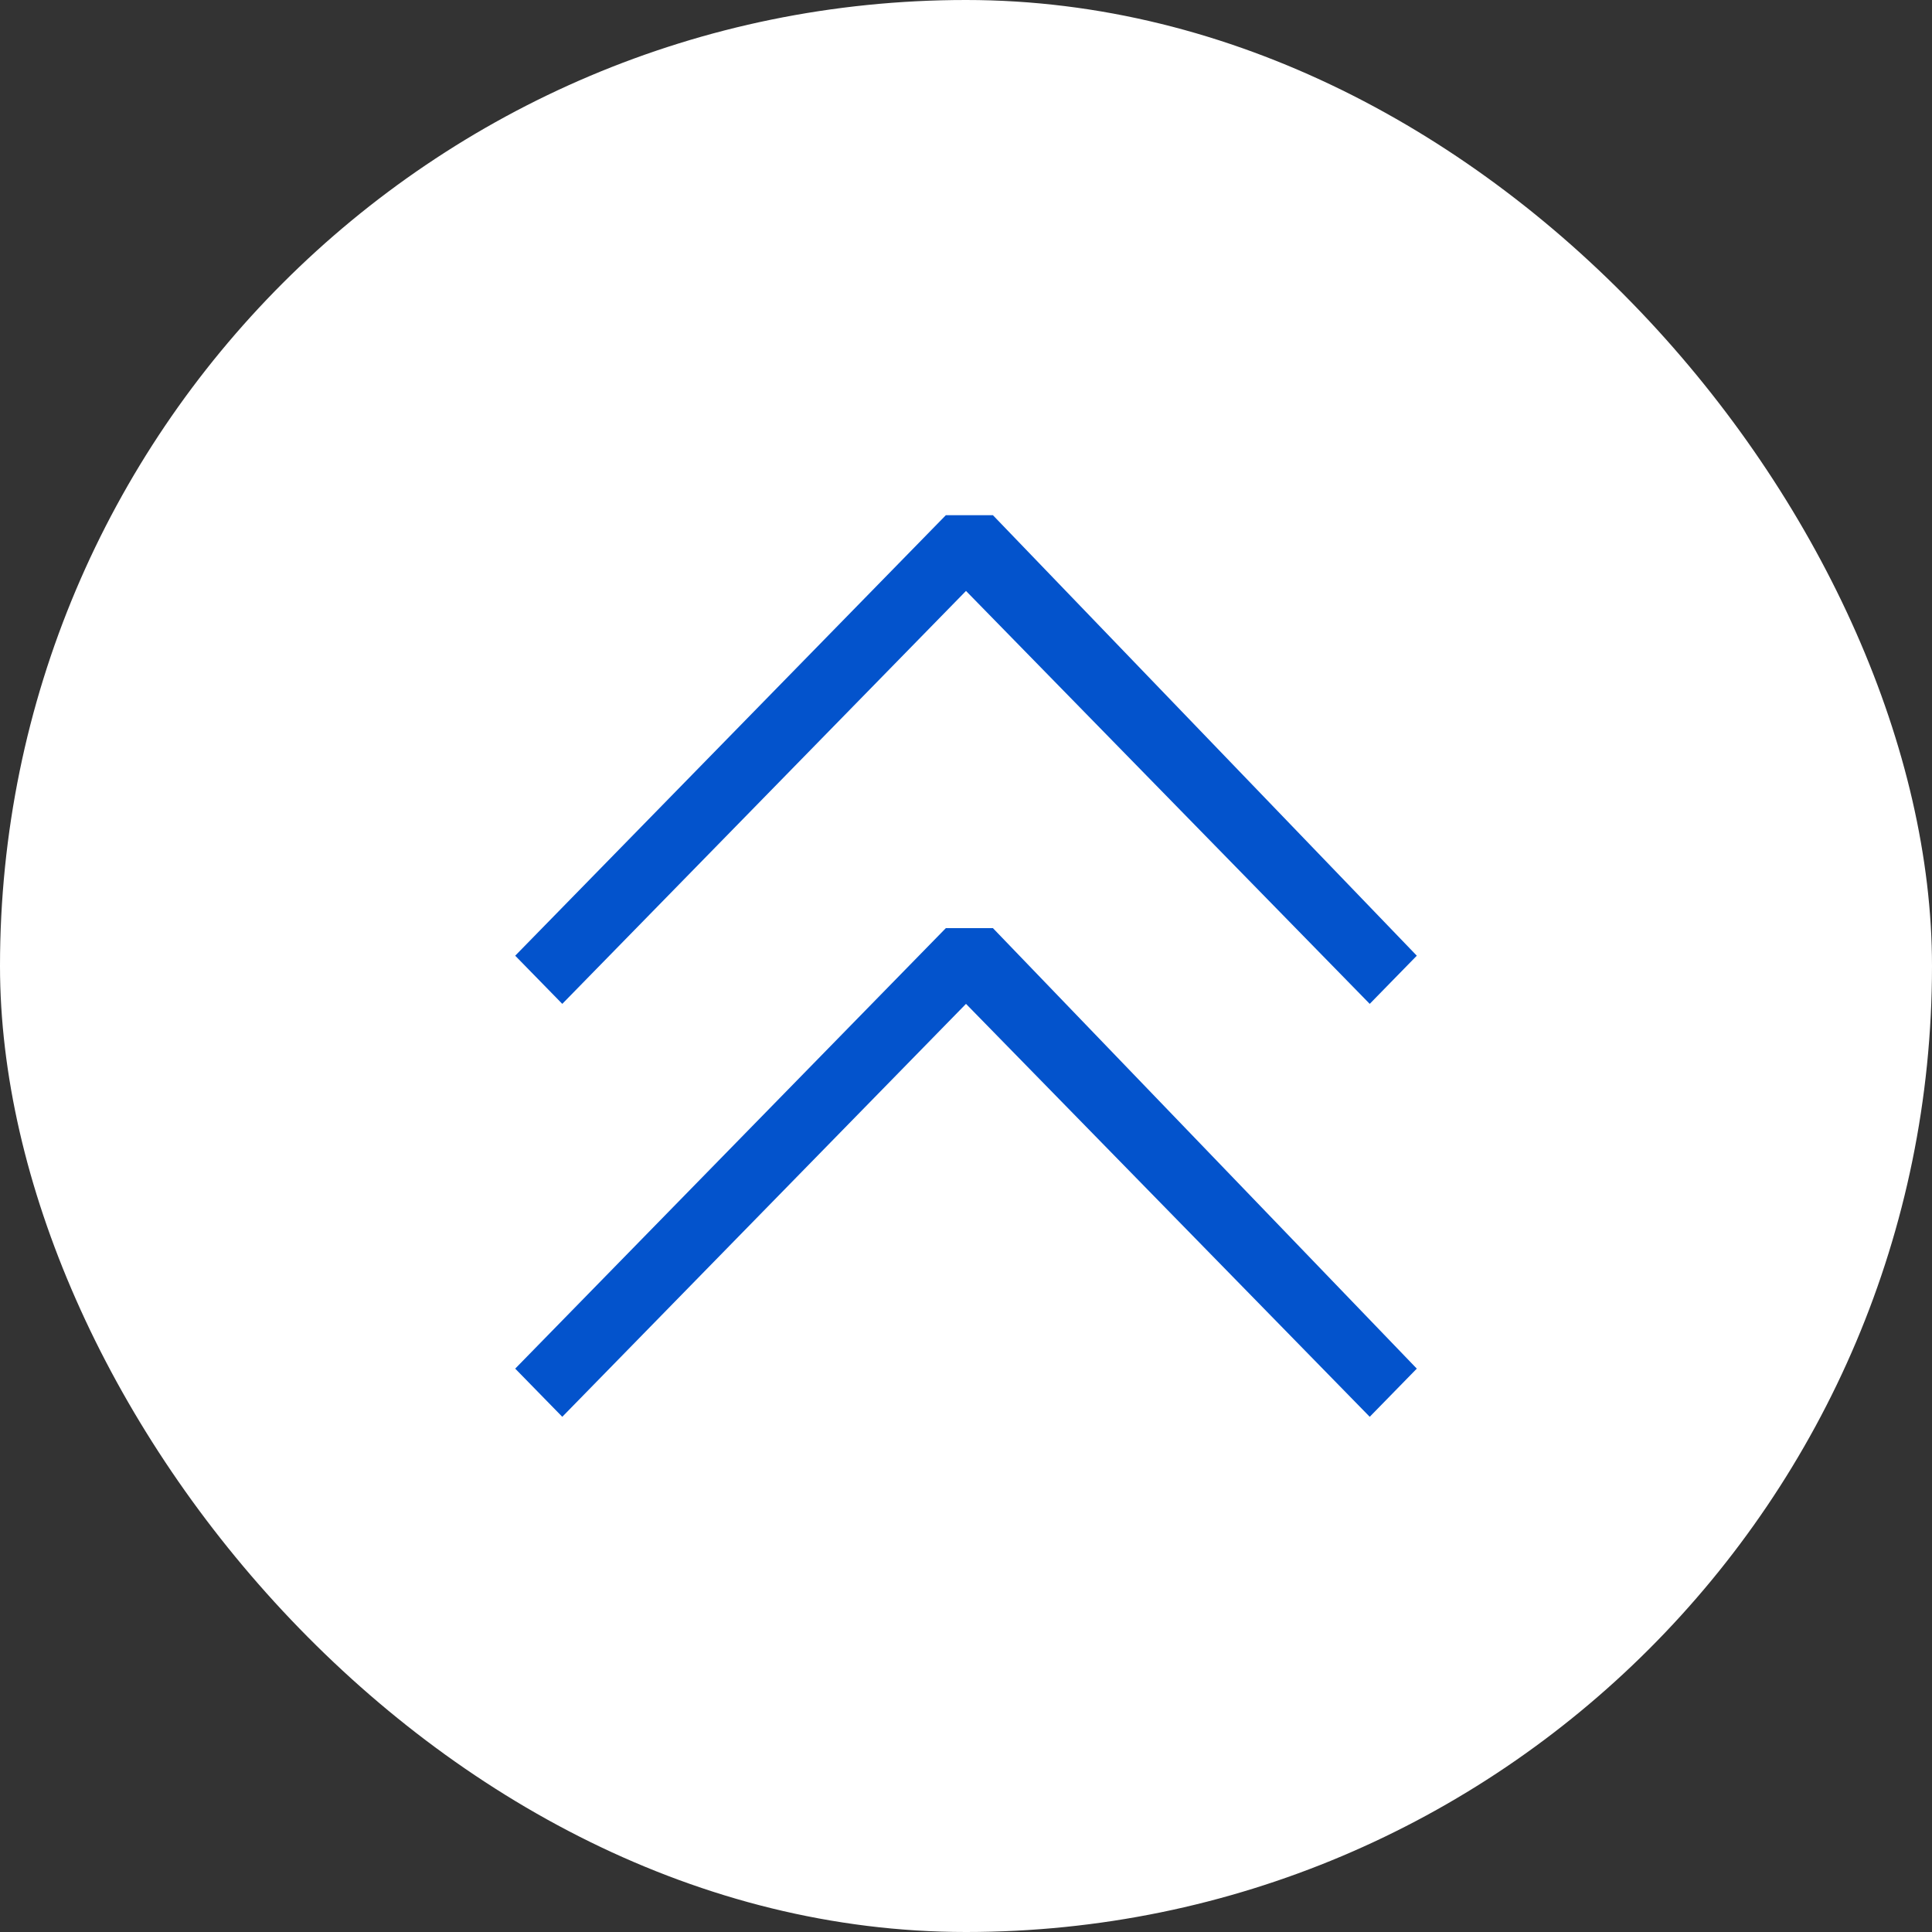 <svg width="30" height="30" viewBox="0 0 30 30" fill="none" xmlns="http://www.w3.org/2000/svg">
<rect x="0" y="0" width="30" height="30" fill="#333333" stroke="none"/>
<rect width="30" height="30" rx="15" fill="white"/>
<path d="M8 14.84L8.731 15.588L15 9.176L21.269 15.588L22 14.84L15.418 8H14.687L8 14.84ZM8 21.252L8.731 22L15 15.588L21.269 22L22 21.252L15.418 14.412H14.687L8 21.252Z" fill="#0353CC"/>
</svg>

